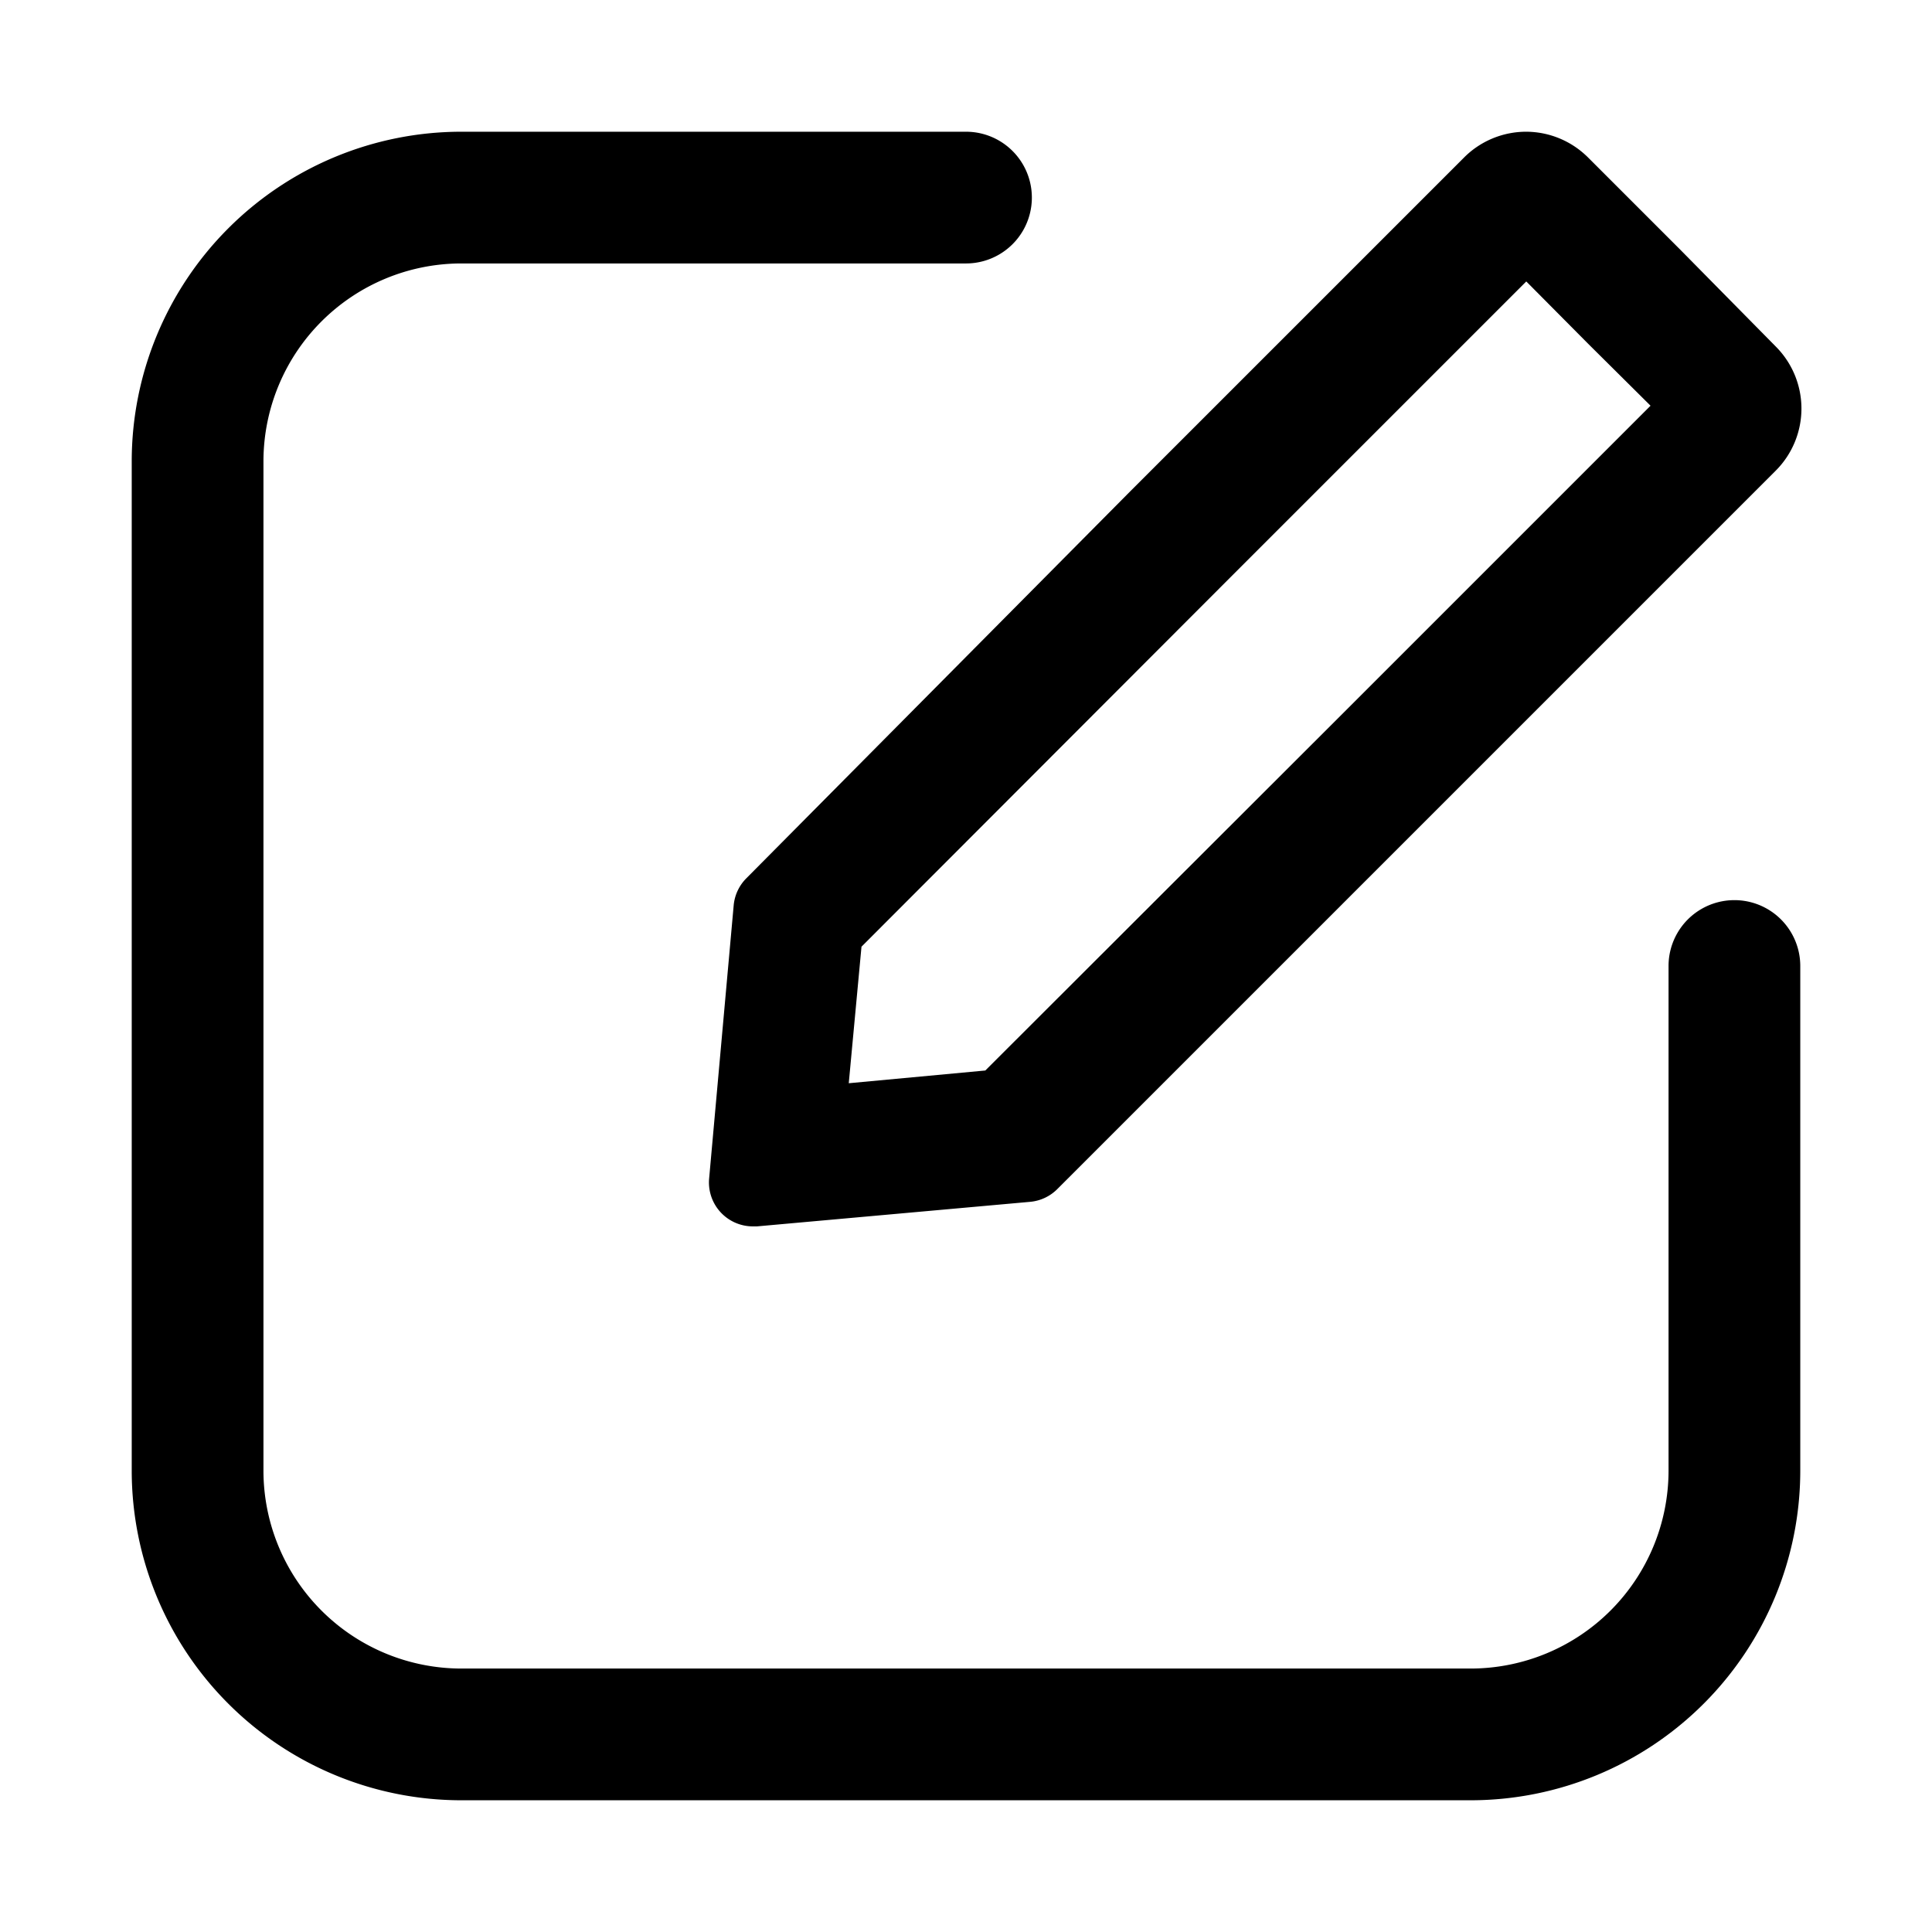 <?xml version="1.0" standalone="no"?><!DOCTYPE svg PUBLIC "-//W3C//DTD SVG 1.1//EN" "http://www.w3.org/Graphics/SVG/1.1/DTD/svg11.dtd"><svg t="1577698465052" class="icon" viewBox="0 0 1024 1024" version="1.1" xmlns="http://www.w3.org/2000/svg" p-id="3389" xmlns:xlink="http://www.w3.org/1999/xlink" width="30" height="30"><defs><style type="text/css"></style></defs><path d="M779.636 954.182h-535.273A174.778 174.778 0 0 1 69.818 779.636v-535.273A174.778 174.778 0 0 1 244.364 69.818H512a34.909 34.909 0 0 1 0 69.818H244.364A104.96 104.96 0 0 0 139.636 244.364v535.273a104.96 104.96 0 0 0 104.727 104.727h535.273a104.96 104.96 0 0 0 104.727-104.727V512a34.909 34.909 0 0 1 69.818 0v267.636a174.778 174.778 0 0 1-174.545 174.545z" p-id="3390"></path><path d="M808.96 149.178l32.815 33.047 33.047 32.815-160.582 160.582-192 191.767-72.378 6.749 6.749-72.378 191.767-192 160.582-160.582m0-79.36a46.545 46.545 0 0 0-33.047 13.731l-176.873 176.873L395.636 465.455a23.273 23.273 0 0 0-6.749 14.196l-13.033 144.989a23.273 23.273 0 0 0 23.273 25.367h2.095l144.989-13.033a23.273 23.273 0 0 0 14.196-6.749l203.869-203.869 176.873-176.873a46.545 46.545 0 0 0 0-65.862l-50.036-50.735-49.338-49.338A46.545 46.545 0 0 0 808.96 69.818z" p-id="3391"></path></svg>